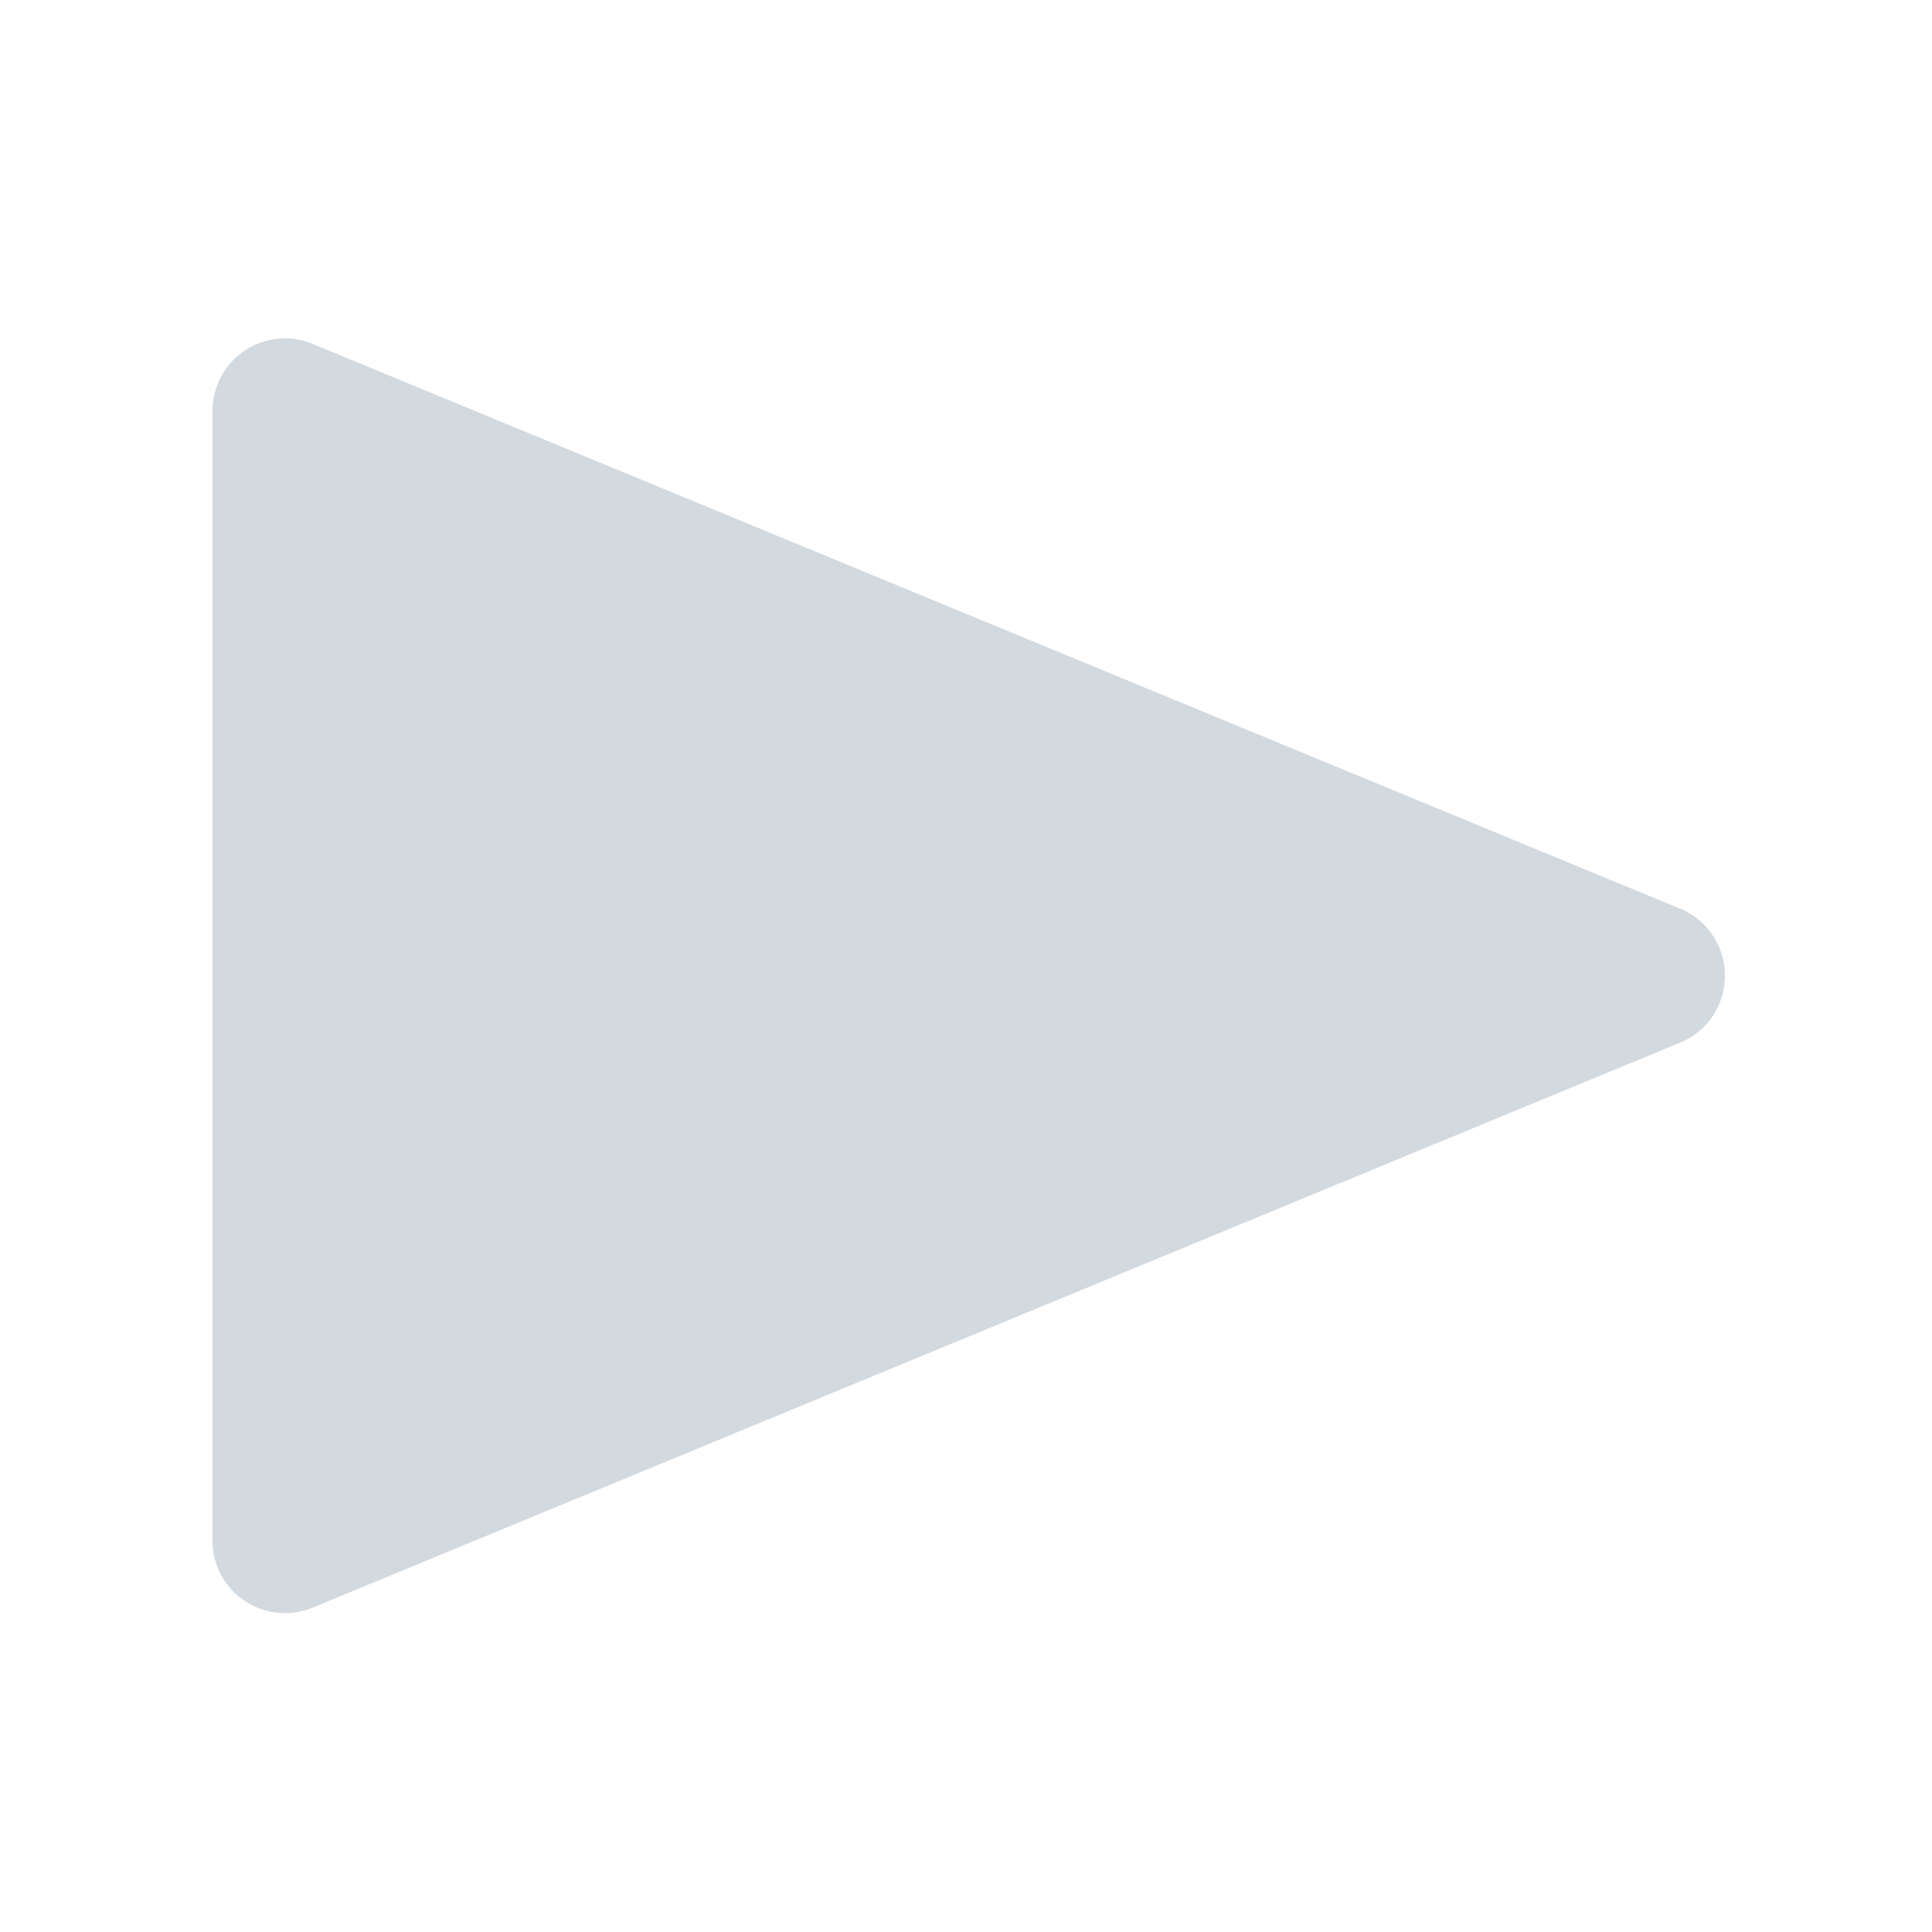 <svg xmlns="http://www.w3.org/2000/svg" width="100" height="100" viewBox="0 0 100 100"><defs><style>.a{fill:#d2d9df;}</style></defs><title>Zeichenfläche 1 Kopie</title><path class="a" d="M86.88,54,16.21,83.2A3.75,3.75,0,0,1,11,79.74V21.26a3.75,3.75,0,0,1,5.18-3.46L86.88,47A3.75,3.75,0,0,1,86.88,54Z"/></svg>